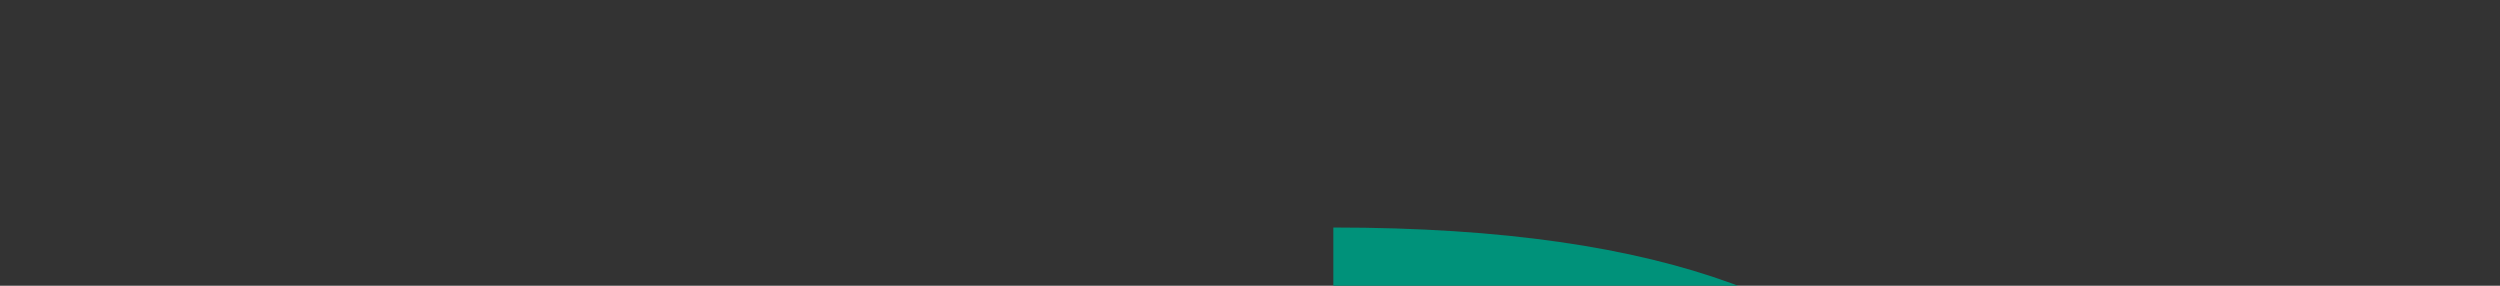 <?xml version="1.0" encoding="UTF-8"?>
<svg id="_레이어_1" data-name="레이어 1" xmlns="http://www.w3.org/2000/svg" viewBox="0 0 945 108">
  <rect x="0" y="0" width="945" height="108" fill="#333333" stroke="none"/>
  <defs>
    <style>
      .cls-1 {
        fill: #fff;
      }

      .cls-2 {
        fill: #00927a;
      }
    </style>
  </defs>
  <path class="cls-2" d="m504,239h-62c-149,0-269,114-269,269h0c0,71,0,122,45,17-5,21-15,74-45,85,116,7,113-12,151-13,36,17,76,27,118,27h62c149,0,269-12,269-269h0c0-149-12-269-269-269Z"/>
  <path class="cls-1" d="m293,642s33-26,46-53,8-95,69-129c65-36,98-6,162-27s83-58,83-58c0,0,4,142-86,203-73,49-13,33-153,28-23-5-52-5-79,9"/>
</svg>